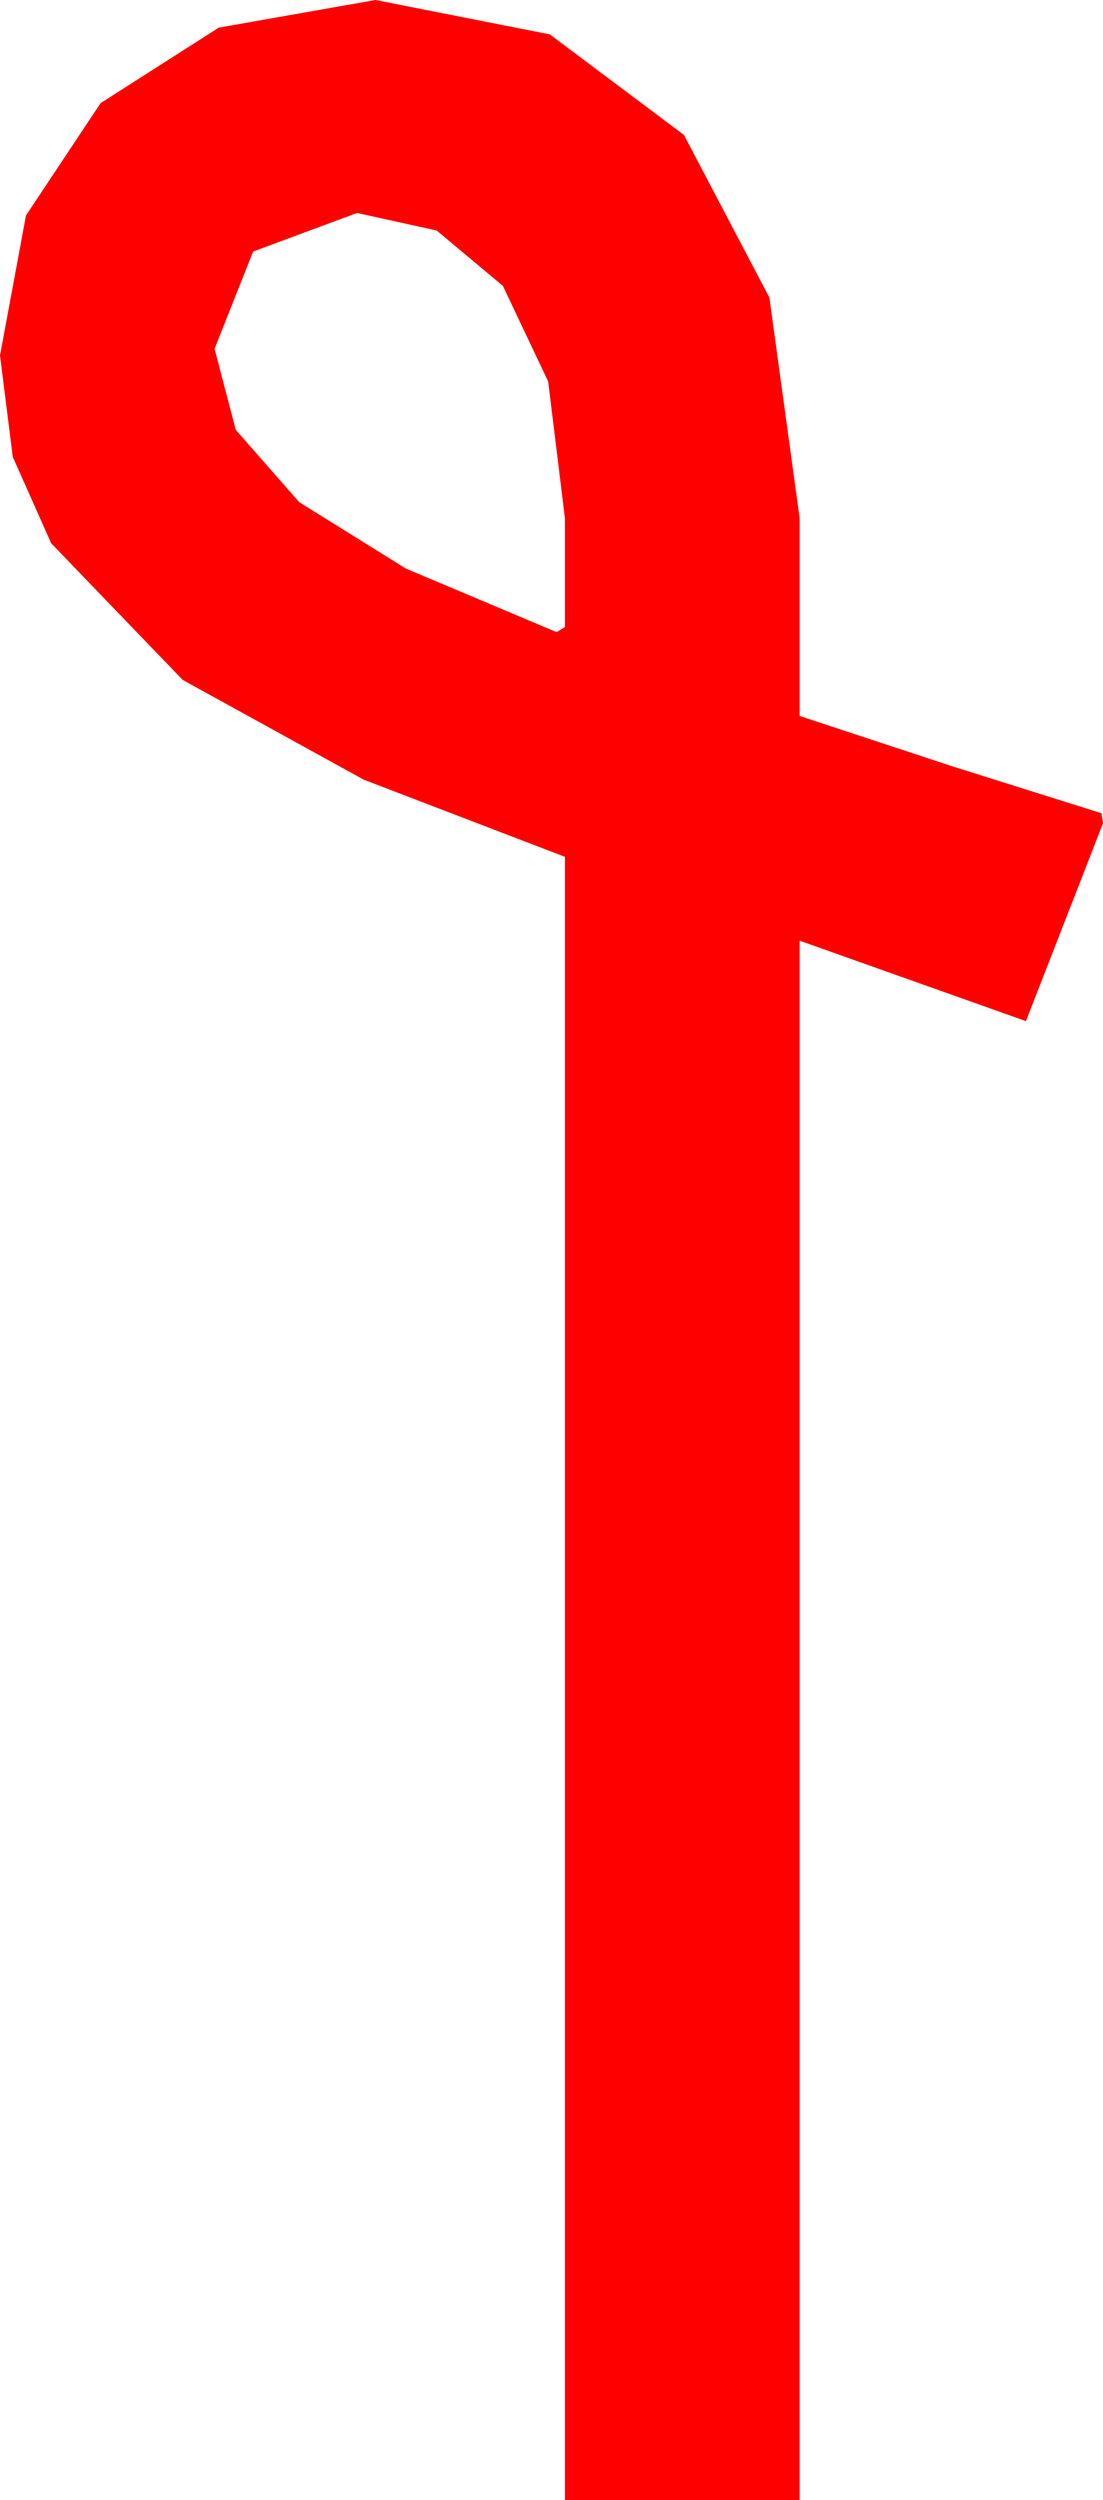 <?xml version="1.0" encoding="utf-8"?>
<!DOCTYPE svg PUBLIC "-//W3C//DTD SVG 1.1//EN" "http://www.w3.org/Graphics/SVG/1.1/DTD/svg11.dtd">
<svg width="19.277" height="43.682" xmlns="http://www.w3.org/2000/svg" xmlns:xlink="http://www.w3.org/1999/xlink" xmlns:xml="http://www.w3.org/XML/1998/namespace" version="1.1">
  <g>
    <g>
      <path style="fill:#FF0000;fill-opacity:1" d="M6.24,3.721L4.424,4.395 3.75,6.094 4.12,7.511 5.229,8.774 7.094,9.935 9.727,11.045 9.873,10.957 9.873,9.053 9.58,6.665 8.789,4.995 7.632,4.028 6.24,3.721z M6.562,0L9.609,0.601 11.953,2.358 13.447,5.2 13.975,9.053 13.975,12.51 16.641,13.389 19.248,14.209 19.277,14.385 17.93,17.842 13.975,16.436 13.975,43.682 9.873,43.682 9.873,14.971 6.357,13.623 3.193,11.88 0.894,9.492 0.223,7.983 0,6.211 0.454,3.765 1.758,1.802 3.823,0.483 6.562,0z" />
    </g>
  </g>
</svg>
